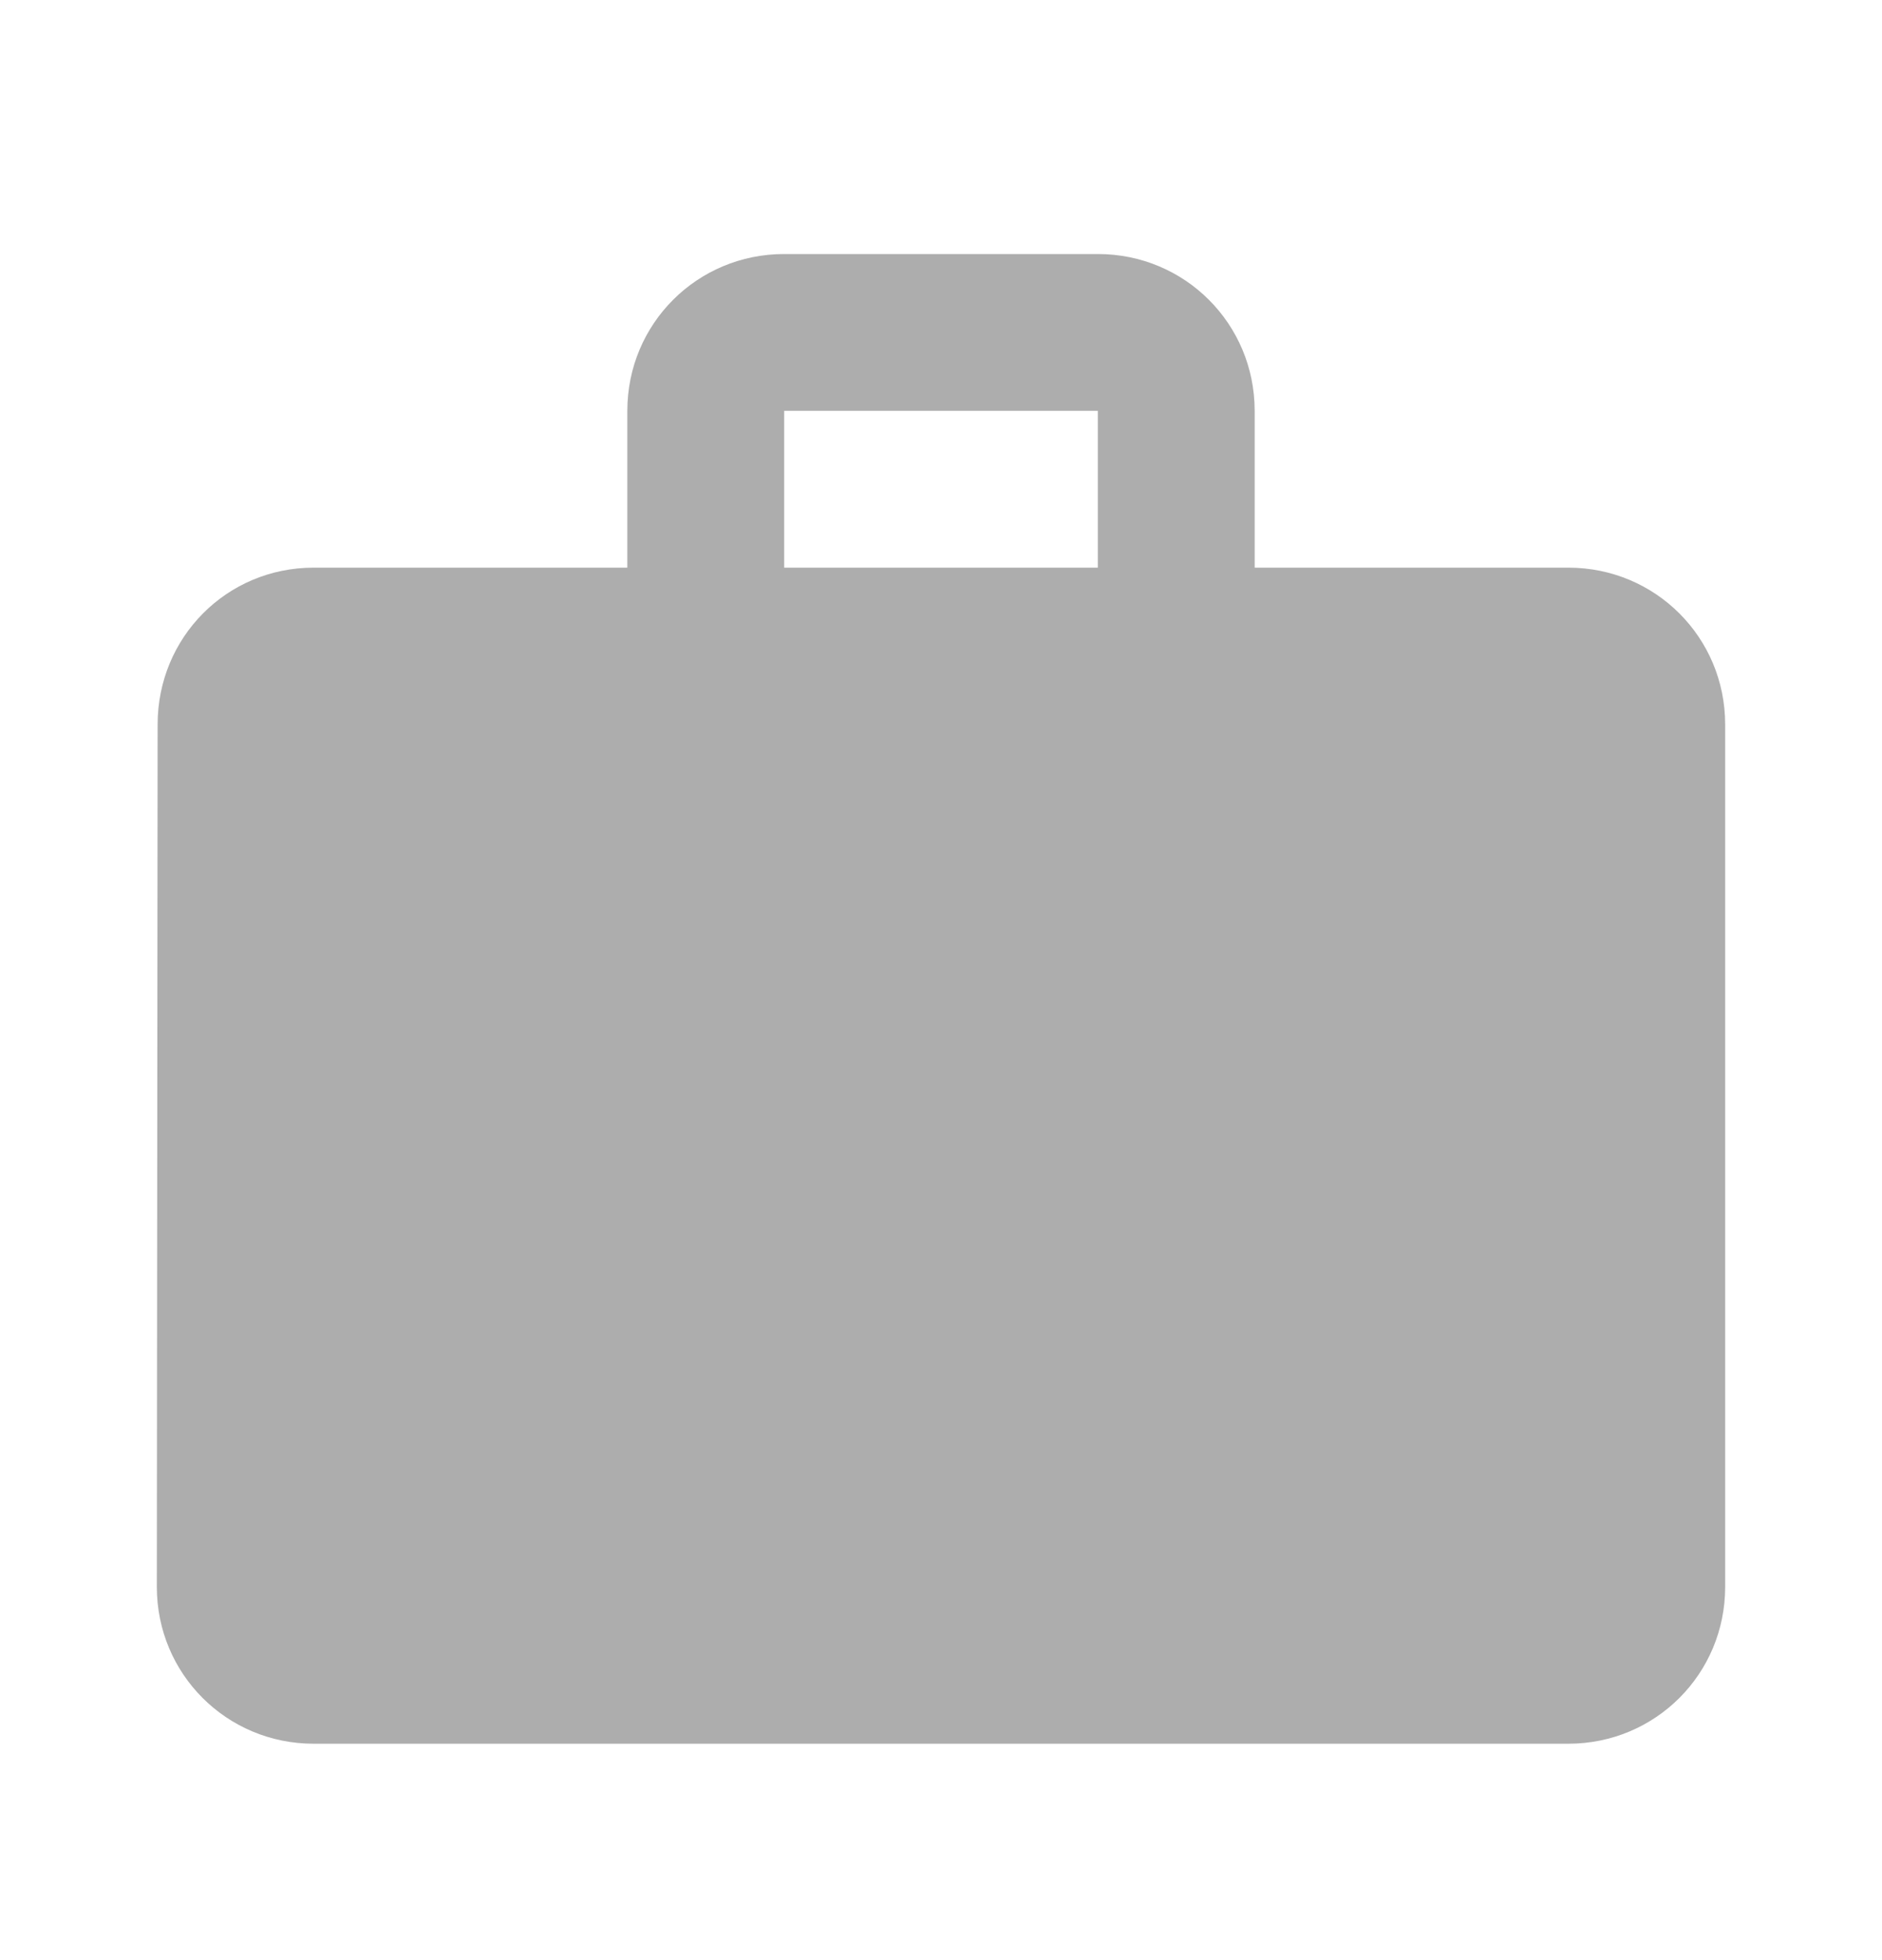 <svg width="24" height="25" viewBox="0 0 24 25" fill="none" xmlns="http://www.w3.org/2000/svg">
<g id="Property 1=work_24px">
<path id="icon/action/work_24px" fill-rule="evenodd" clip-rule="evenodd" d="M16 7.24H20C21.11 7.24 22 8.13 22 9.24V20.24C22 21.35 21.11 22.24 20 22.24H4C2.89 22.24 2 21.35 2 20.24L2.01 9.24C2.01 8.13 2.89 7.24 4 7.24H8V5.24C8 4.13 8.89 3.24 10 3.24H14C15.11 3.24 16 4.13 16 5.24V7.24ZM10 7.24H14V5.24H10V7.24Z" fill="#ADADAD"/>
</g>
</svg>
